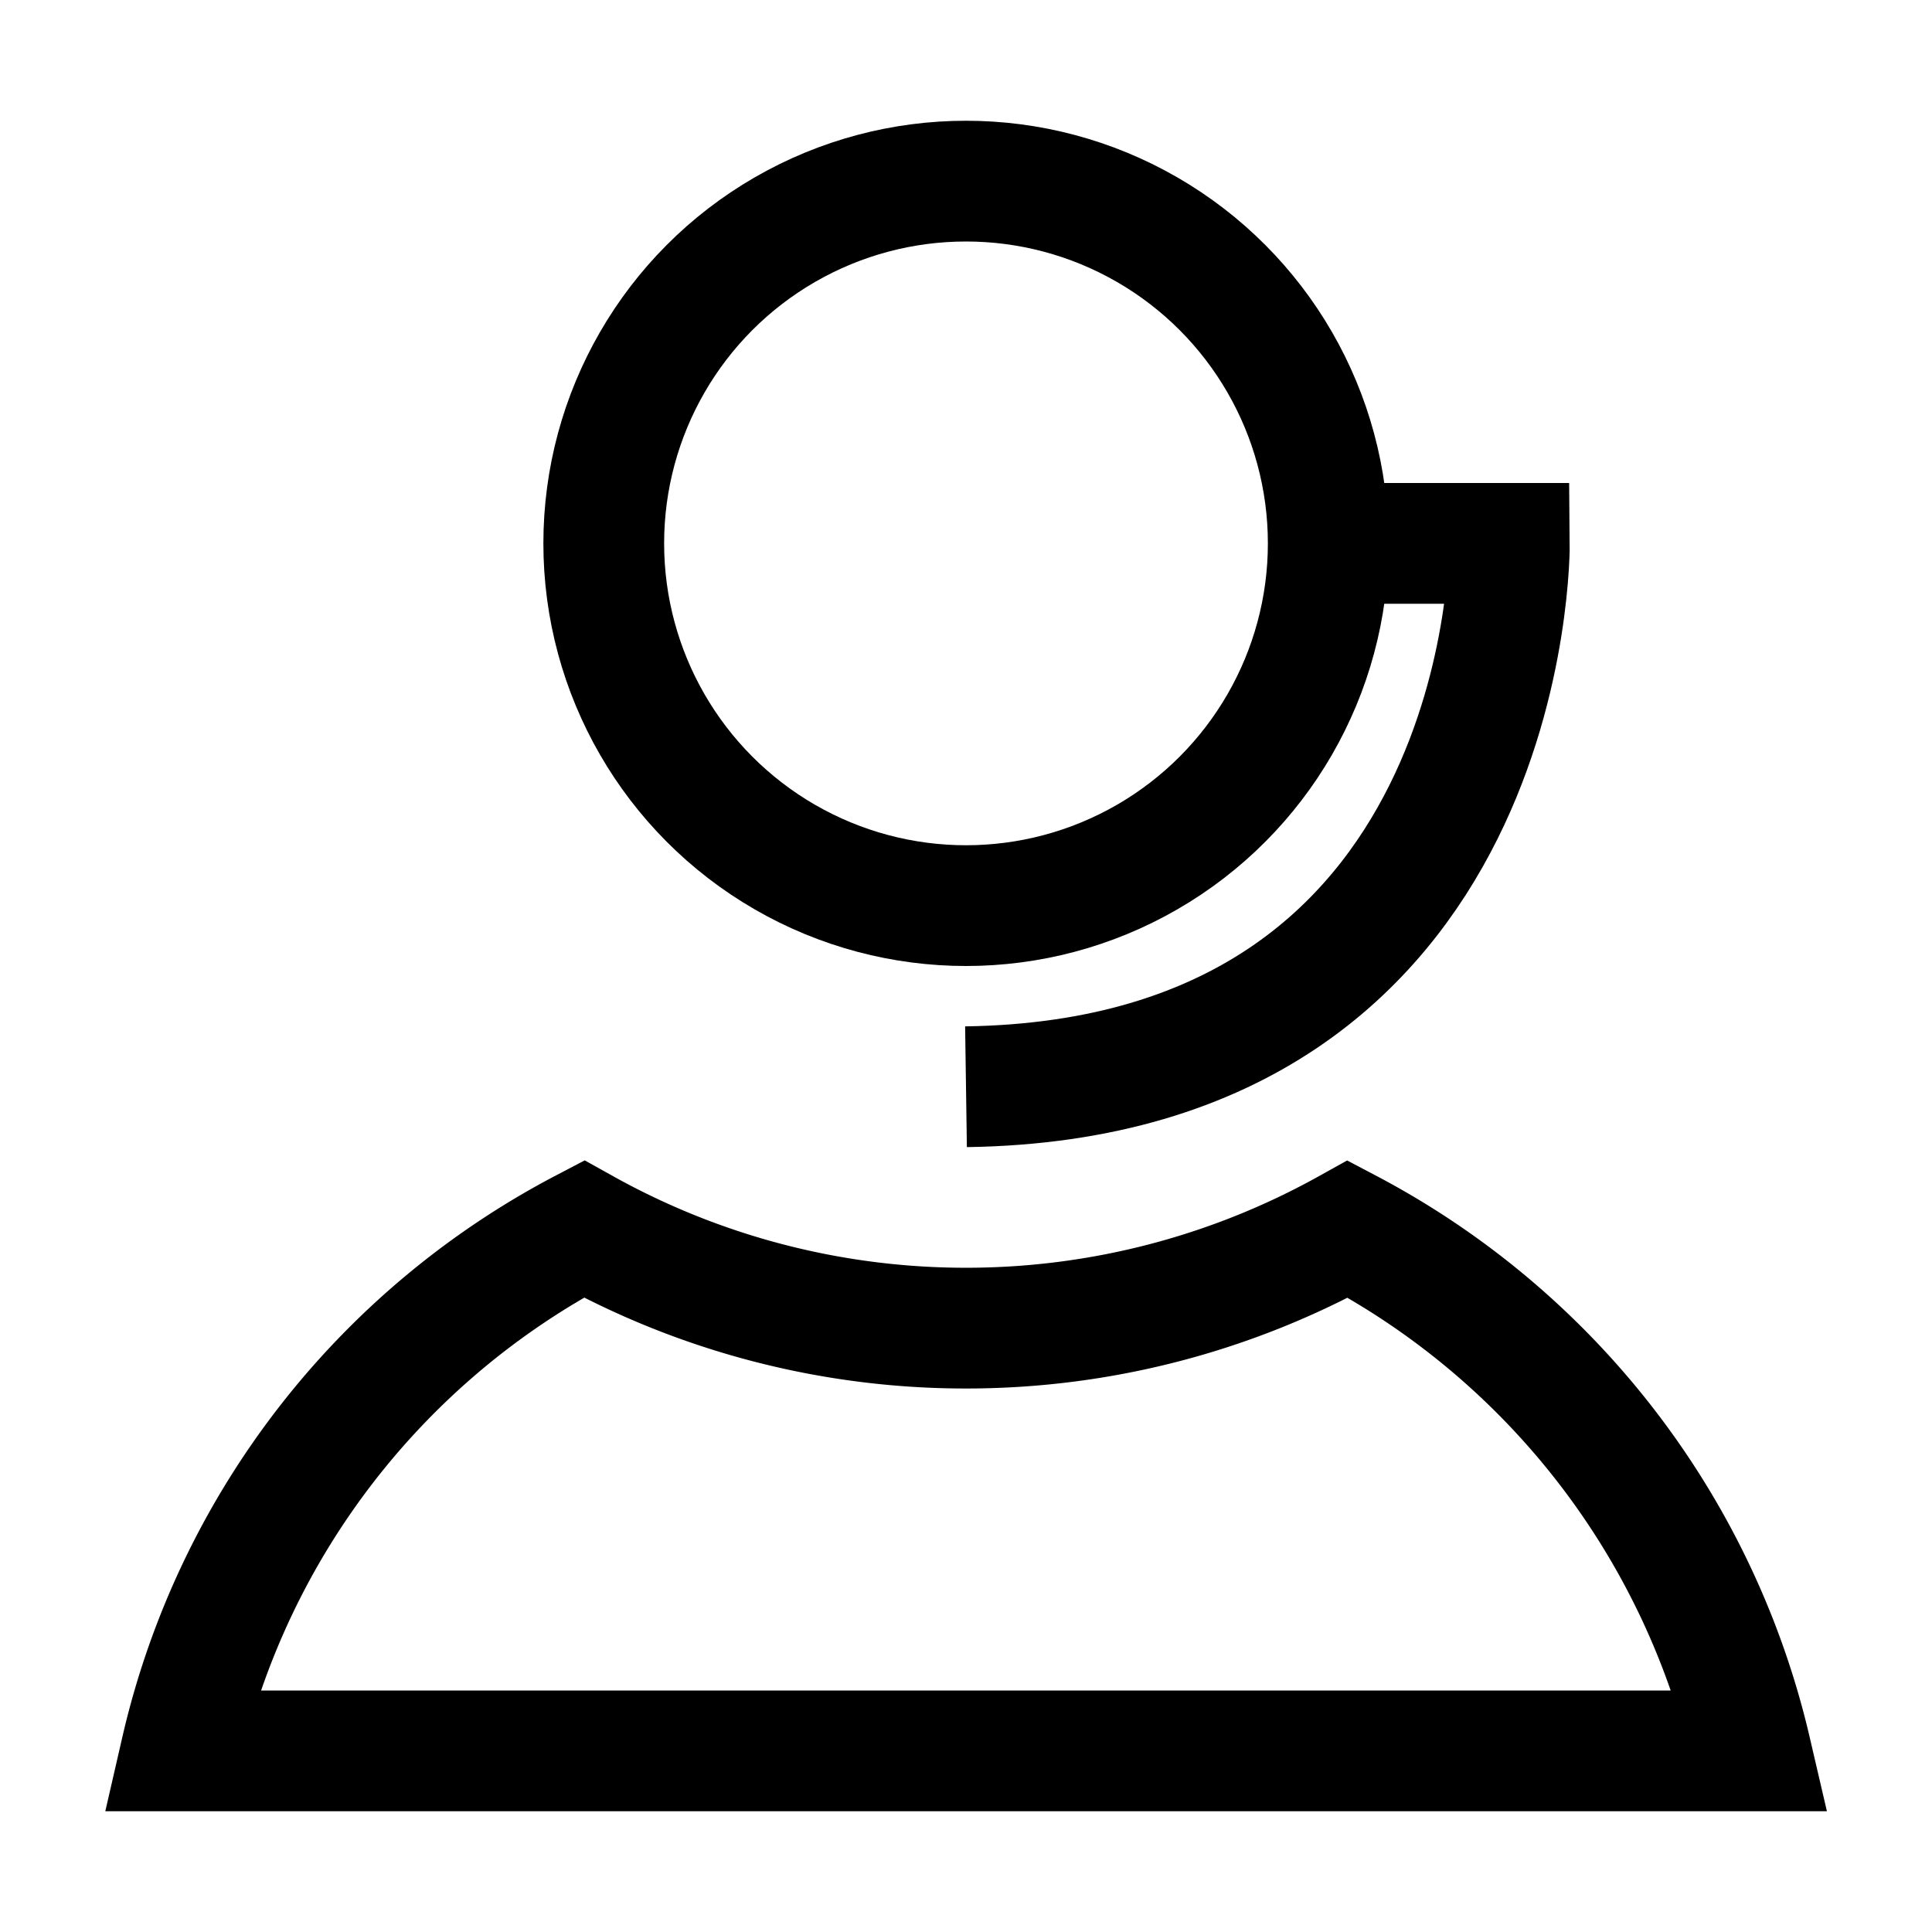 <svg xmlns="http://www.w3.org/2000/svg" width="16" height="16" viewBox="0 0 16 16">
  <path d="M1456-915.5h-13a6.529,6.529,0,0,1,3.335-4.322,6.5,6.5,0,0,0,3.166.821,6.5,6.5,0,0,0,3.162-.82A6.563,6.563,0,0,1,1456-915.5Z" transform="translate(-1441.5 930)" fill="rgba(0,0,0,0)" stroke="currentColor" stroke-width="1"/>
  <circle cx="3" cy="3" r="3" transform="translate(5 1.5)" fill="none" stroke="currentColor" stroke-width="1"/>
  <rect width="16" height="16" fill="none"/>
  <path d="M456,7120.5h1.5s.044,4.434-4.5,4.5" transform="translate(-445 -7116)" fill="none" stroke="currentColor" stroke-width="1"/>
</svg>
